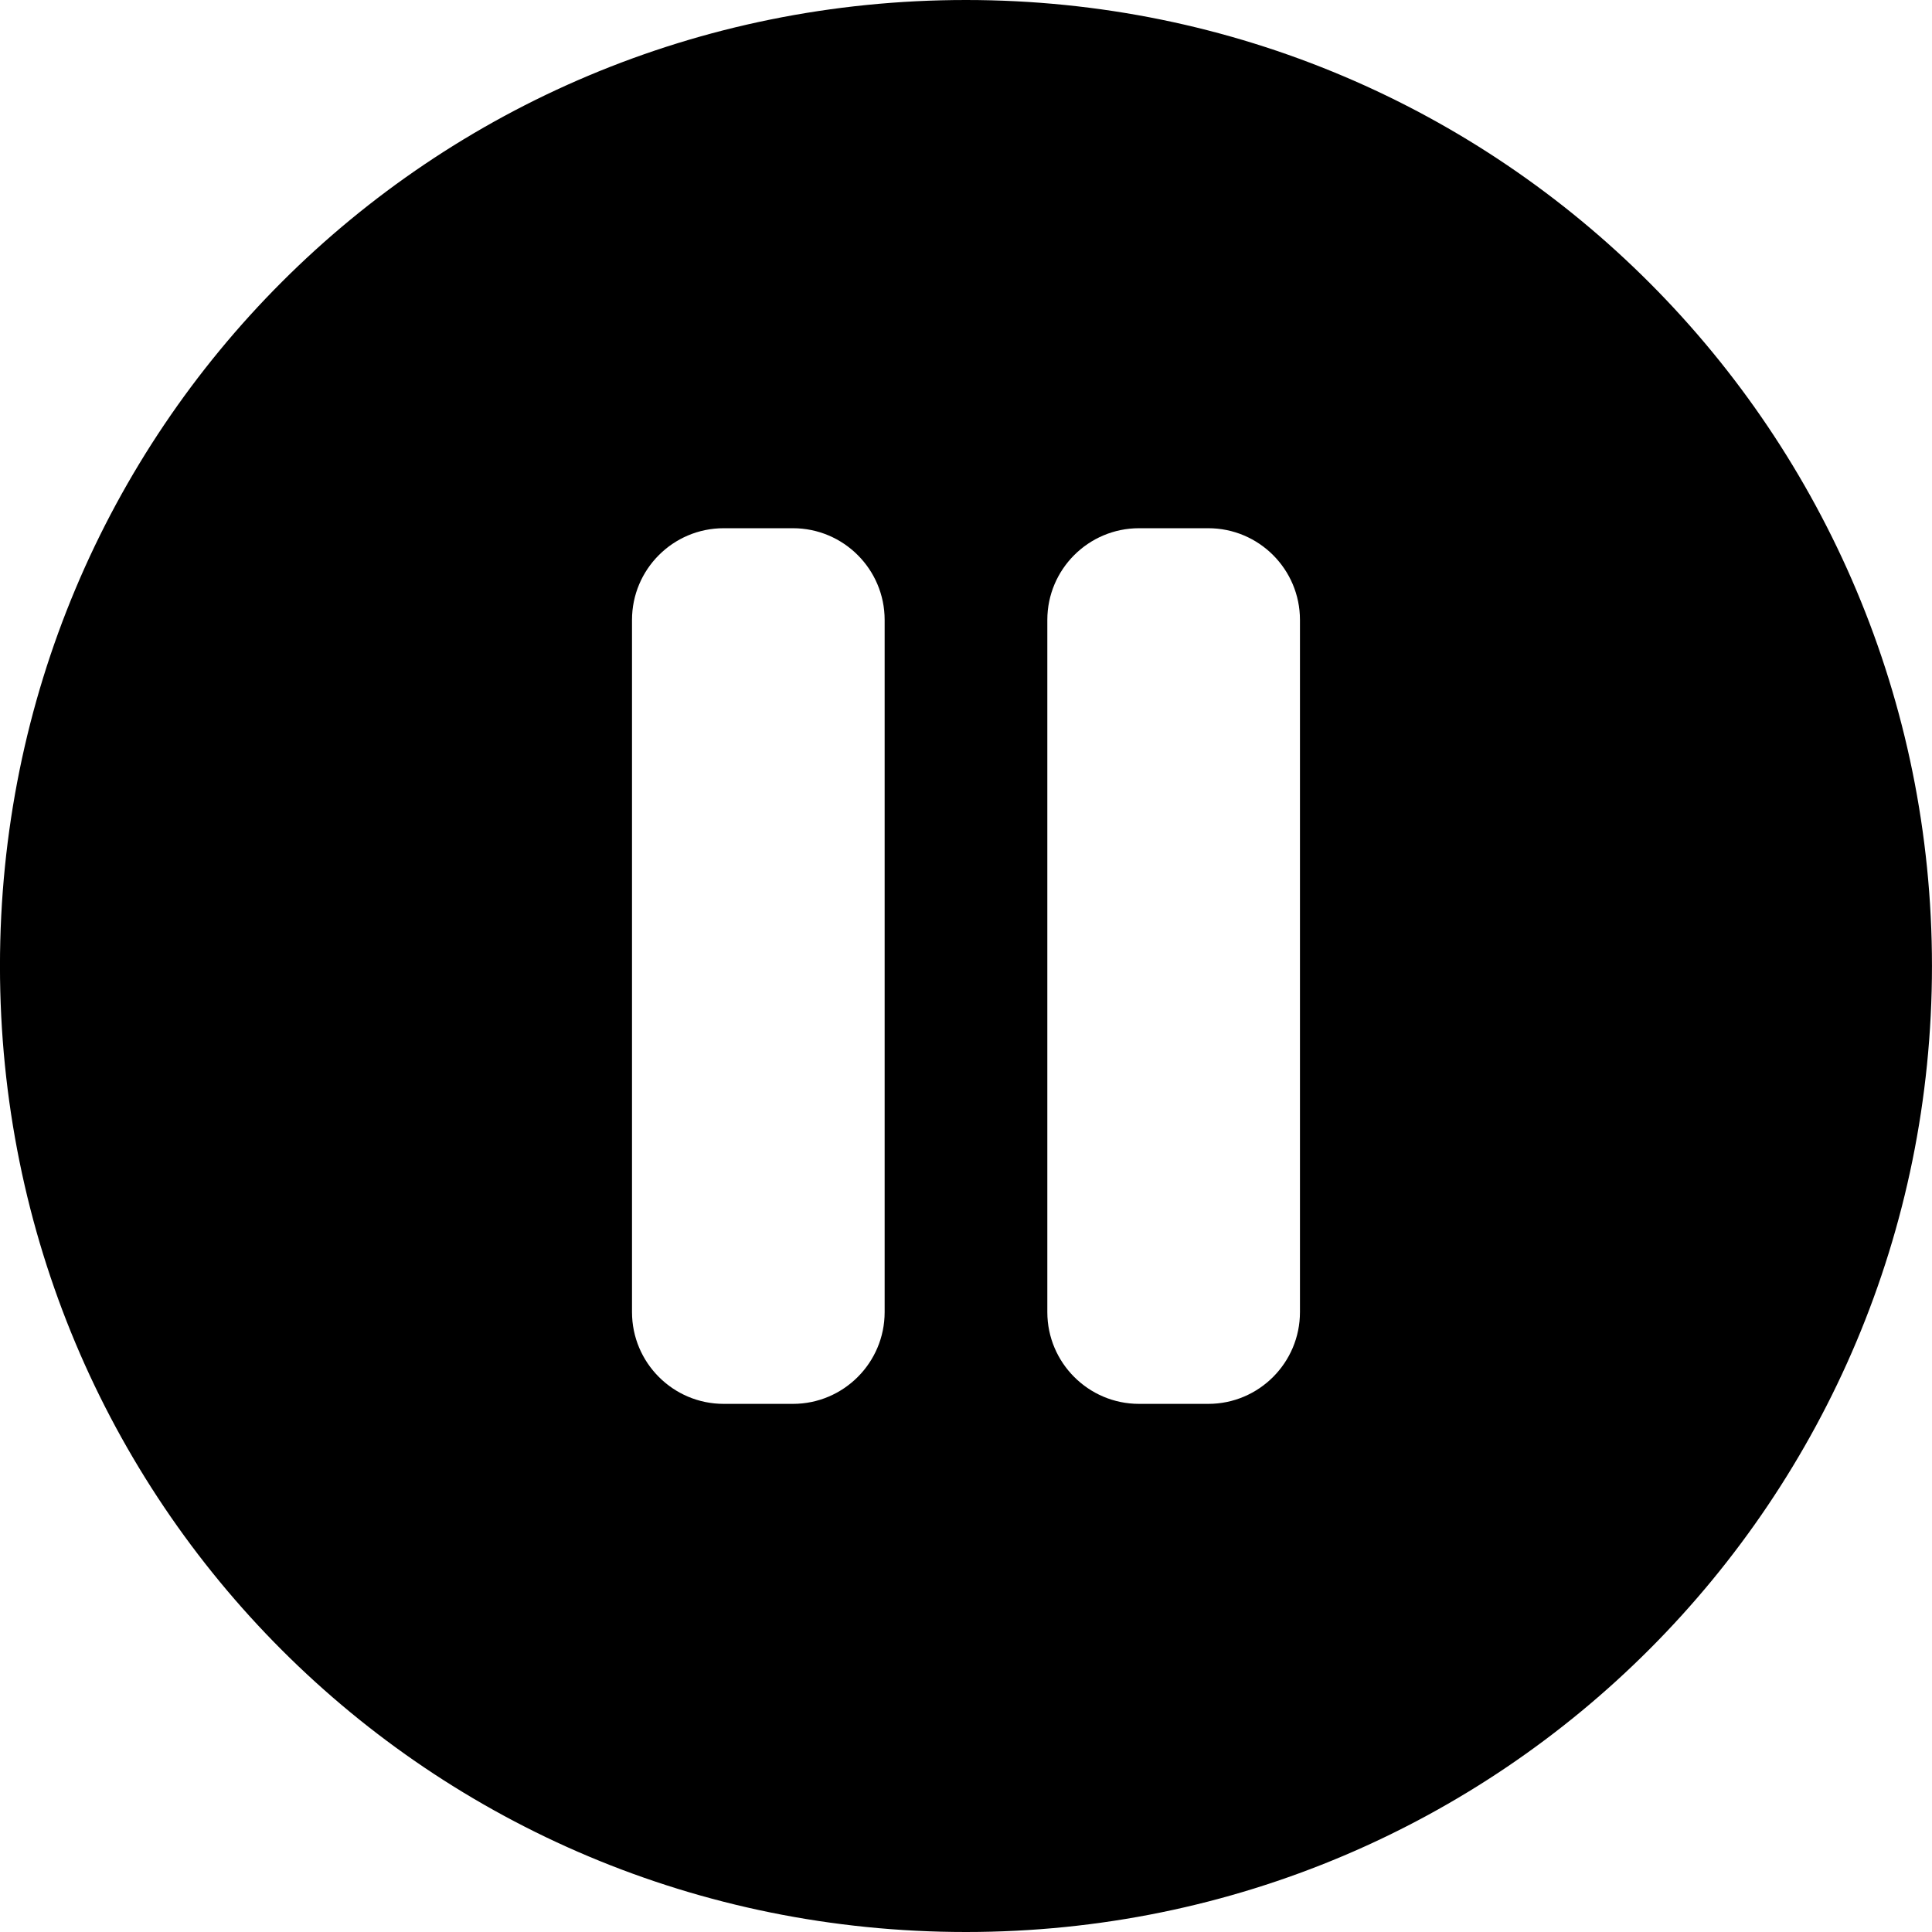 <svg width="64" height="64" viewBox="0 0 64 64" xmlns="http://www.w3.org/2000/svg"><title>05036pauseC</title><path d="M43.063 43.465c0 1.677-1.361 3.04-3.038 3.04h-2.293c-1.675 0-3.038-1.363-3.038-3.04v-22.929c0-1.677 1.363-3.038 3.038-3.038h2.293c1.677 0 3.038 1.361 3.038 3.038v22.929zm-13.758 0c0 1.677-1.363 3.04-3.038 3.04h-2.293c-1.677 0-3.038-1.363-3.038-3.04v-22.929c0-1.677 1.361-3.038 3.038-3.038h2.293c1.675 0 3.038 1.361 3.038 3.038v22.929zm2.694-43.465c-17.764 0-32 14.236-32 32s14.236 32 32 32 32-14.362 32-32c0-17.638-14.236-32-32-32z"/></svg>